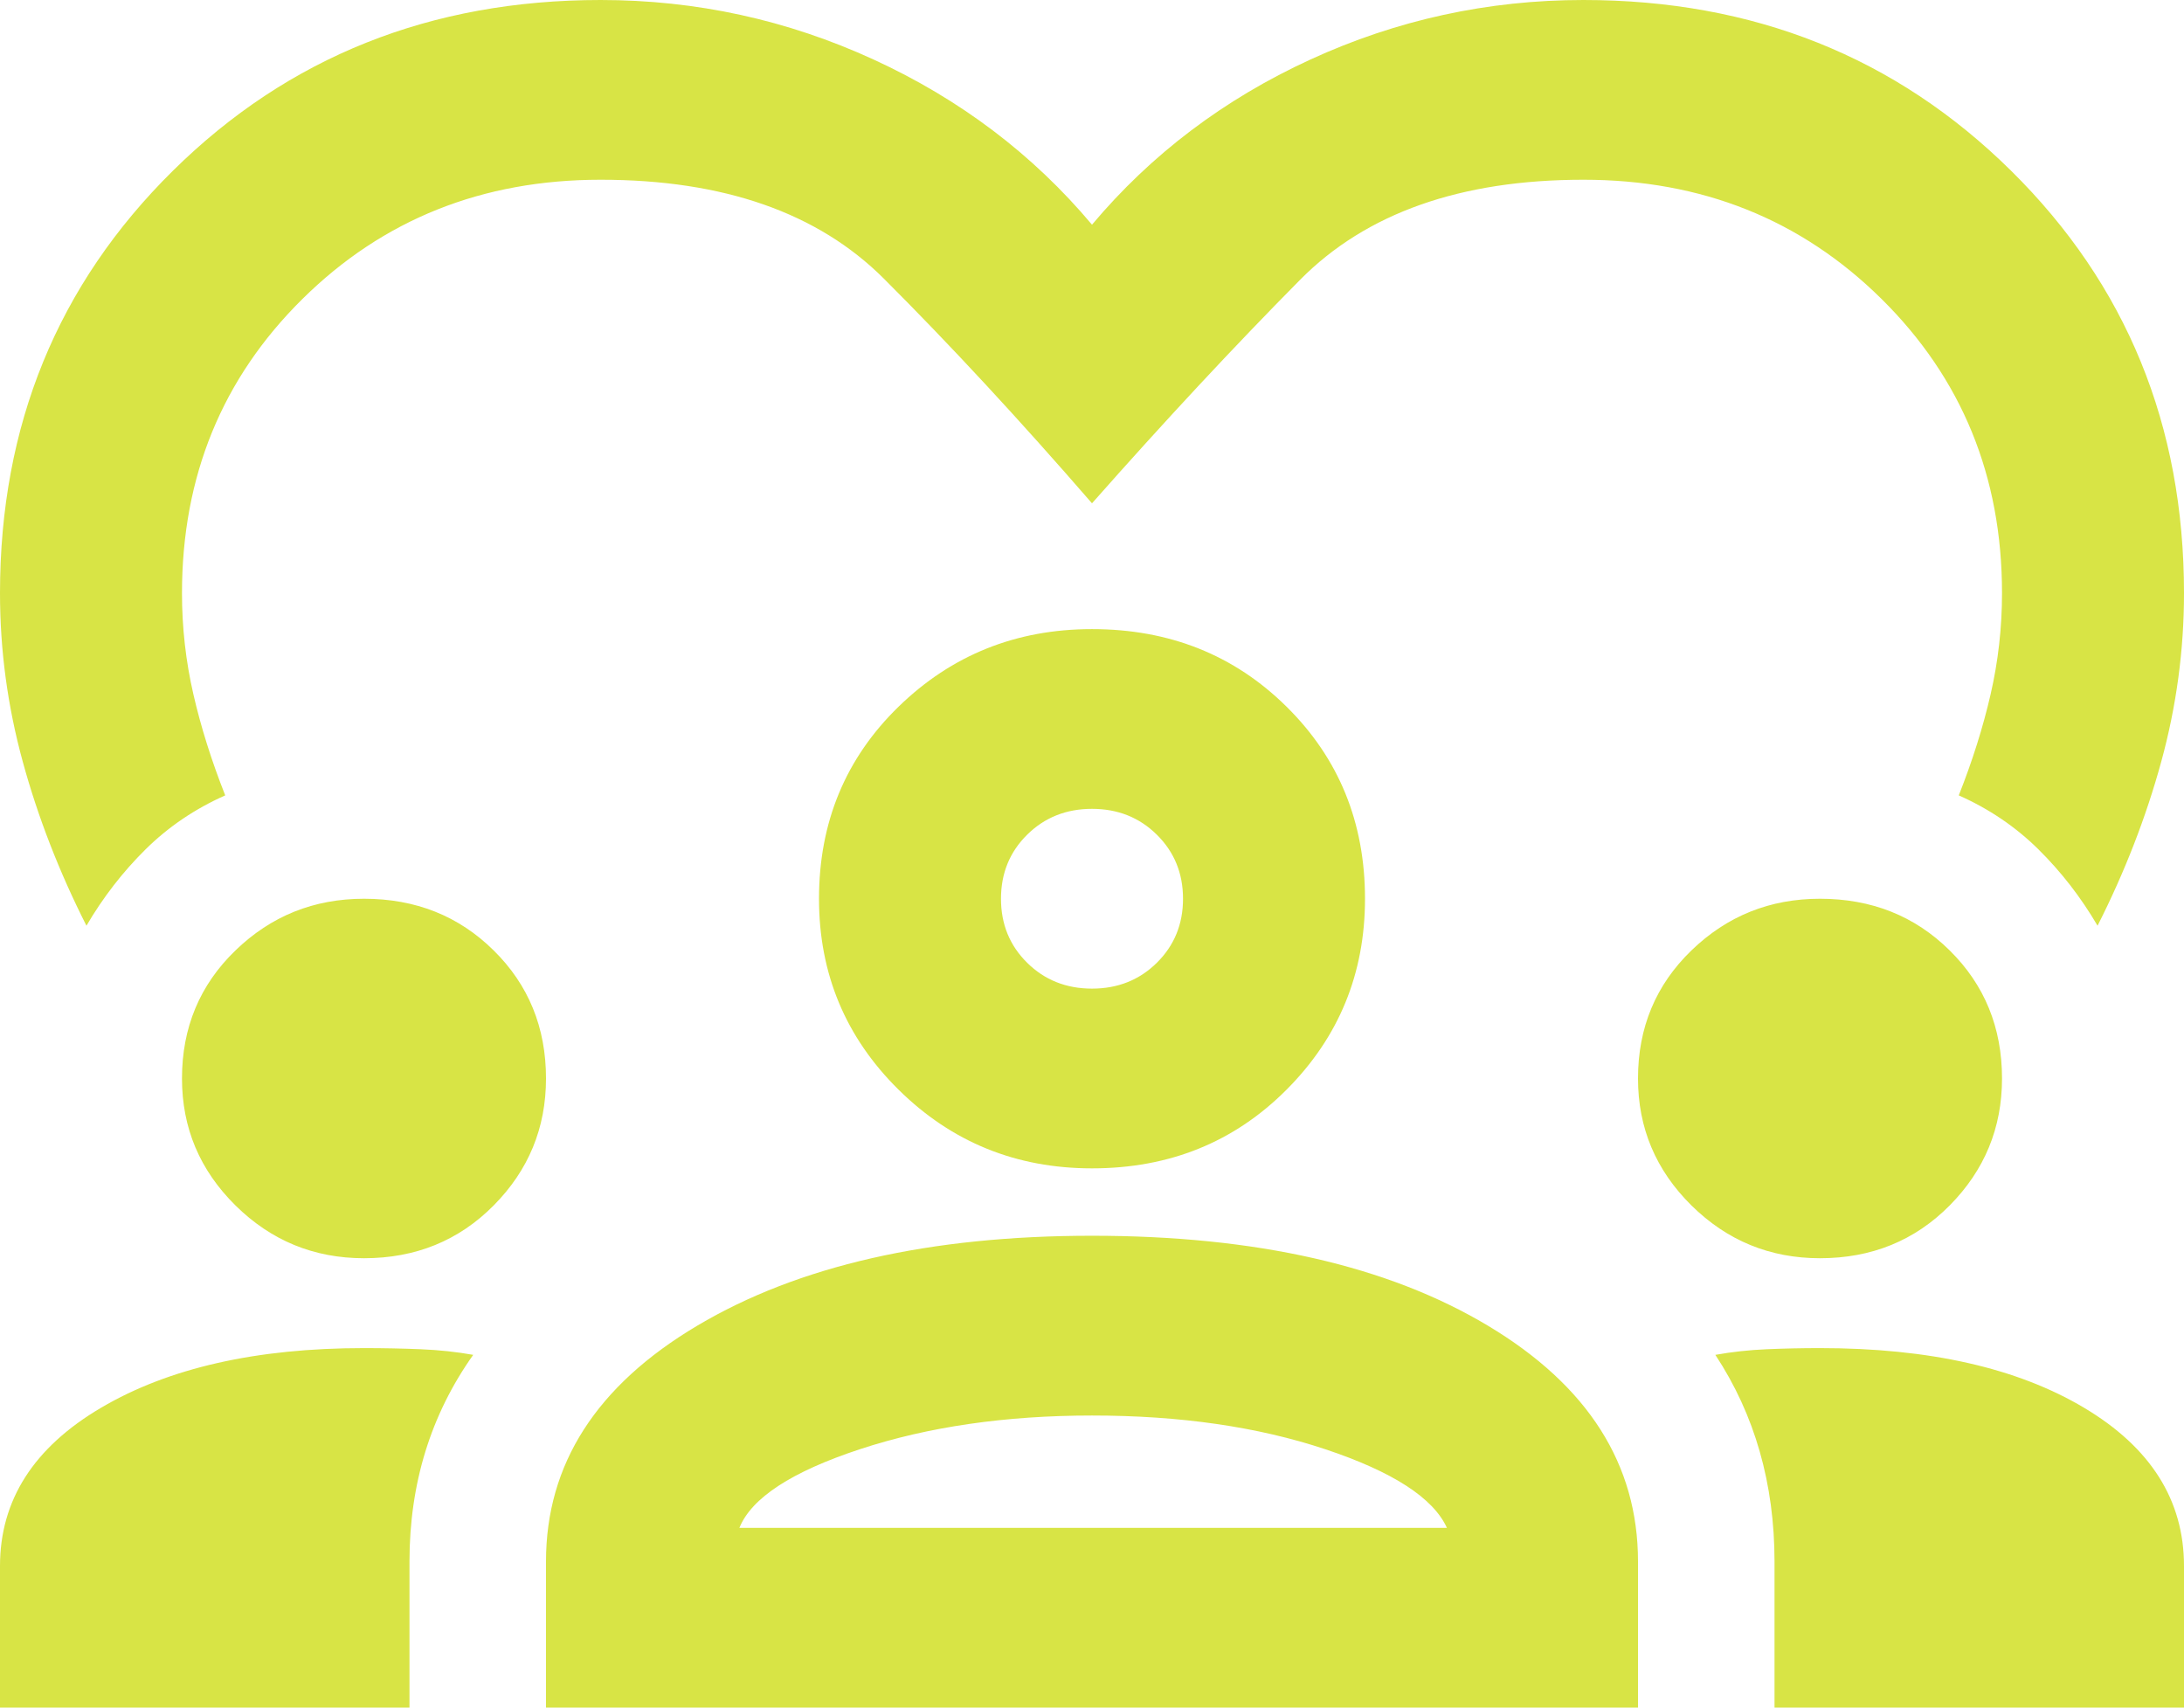 <svg width="55" height="43" viewBox="0 0 55 43" fill="none" xmlns="http://www.w3.org/2000/svg">
<path d="M2.177 23.311C1.49 21.953 0.955 20.576 0.573 19.18C0.191 17.785 0 16.37 0 14.937C0 10.712 1.451 7.167 4.354 4.3C7.257 1.433 10.847 0 15.125 0C17.531 0 19.823 0.5 22 1.499C24.177 2.499 26.01 3.885 27.5 5.658C28.99 3.885 30.823 2.499 33 1.499C35.177 0.5 37.469 0 39.875 0C44.153 0 47.743 1.433 50.646 4.3C53.549 7.167 55 10.712 55 14.937C55 16.37 54.809 17.785 54.427 19.18C54.045 20.576 53.51 21.953 52.823 23.311C52.403 22.594 51.906 21.953 51.333 21.387C50.76 20.821 50.092 20.368 49.328 20.029C49.672 19.161 49.939 18.313 50.13 17.483C50.321 16.653 50.417 15.804 50.417 14.937C50.417 11.995 49.404 9.524 47.38 7.525C45.356 5.526 42.854 4.526 39.875 4.526C36.781 4.526 34.404 5.366 32.742 7.044C31.081 8.723 29.333 10.599 27.5 12.674C25.667 10.561 23.919 8.675 22.258 7.016C20.596 5.356 18.219 4.526 15.125 4.526C12.146 4.526 9.644 5.526 7.62 7.525C5.595 9.524 4.583 11.995 4.583 14.937C4.583 15.804 4.679 16.653 4.87 17.483C5.061 18.313 5.328 19.161 5.672 20.029C4.908 20.368 4.24 20.821 3.667 21.387C3.094 21.953 2.597 22.594 2.177 23.311ZM0 43V39.435C0 37.776 0.85 36.446 2.549 35.447C4.249 34.447 6.455 33.947 9.167 33.947C9.663 33.947 10.141 33.957 10.599 33.976C11.057 33.995 11.496 34.042 11.917 34.117C11.382 34.871 10.981 35.682 10.713 36.55C10.446 37.417 10.312 38.342 10.312 39.322V43H0ZM13.75 43V39.322C13.75 36.871 15.02 34.89 17.56 33.382C20.1 31.873 23.413 31.118 27.5 31.118C31.625 31.118 34.948 31.873 37.469 33.382C39.99 34.89 41.25 36.871 41.25 39.322V43H13.75ZM44.688 43V39.322C44.688 38.342 44.563 37.417 44.315 36.55C44.067 35.682 43.694 34.871 43.198 34.117C43.618 34.042 44.048 33.995 44.487 33.976C44.926 33.957 45.375 33.947 45.833 33.947C48.583 33.947 50.799 34.447 52.479 35.447C54.16 36.446 55 37.776 55 39.435V43H44.688ZM27.5 35.645C25.323 35.645 23.375 35.928 21.656 36.493C19.938 37.059 18.925 37.719 18.62 38.474H36.438C36.094 37.719 35.072 37.059 33.372 36.493C31.673 35.928 29.715 35.645 27.5 35.645ZM9.167 31.684C7.906 31.684 6.827 31.241 5.93 30.355C5.032 29.468 4.583 28.403 4.583 27.158C4.583 25.875 5.032 24.8 5.93 23.933C6.827 23.065 7.906 22.632 9.167 22.632C10.465 22.632 11.554 23.065 12.432 23.933C13.311 24.8 13.75 25.875 13.75 27.158C13.75 28.403 13.311 29.468 12.432 30.355C11.554 31.241 10.465 31.684 9.167 31.684ZM45.833 31.684C44.573 31.684 43.494 31.241 42.596 30.355C41.699 29.468 41.25 28.403 41.25 27.158C41.25 25.875 41.699 24.8 42.596 23.933C43.494 23.065 44.573 22.632 45.833 22.632C47.132 22.632 48.221 23.065 49.099 23.933C49.977 24.8 50.417 25.875 50.417 27.158C50.417 28.403 49.977 29.468 49.099 30.355C48.221 31.241 47.132 31.684 45.833 31.684ZM27.5 29.421C25.59 29.421 23.967 28.761 22.63 27.441C21.293 26.121 20.625 24.517 20.625 22.632C20.625 20.708 21.293 19.095 22.63 17.794C23.967 16.493 25.59 15.842 27.5 15.842C29.448 15.842 31.081 16.493 32.398 17.794C33.716 19.095 34.375 20.708 34.375 22.632C34.375 24.517 33.716 26.121 32.398 27.441C31.081 28.761 29.448 29.421 27.5 29.421ZM27.5 20.368C26.851 20.368 26.306 20.585 25.867 21.019C25.428 21.453 25.208 21.99 25.208 22.632C25.208 23.273 25.428 23.81 25.867 24.244C26.306 24.678 26.851 24.895 27.5 24.895C28.149 24.895 28.694 24.678 29.133 24.244C29.572 23.81 29.792 23.273 29.792 22.632C29.792 21.99 29.572 21.453 29.133 21.019C28.694 20.585 28.149 20.368 27.5 20.368Z" fill="#D8E445"/>
</svg>
